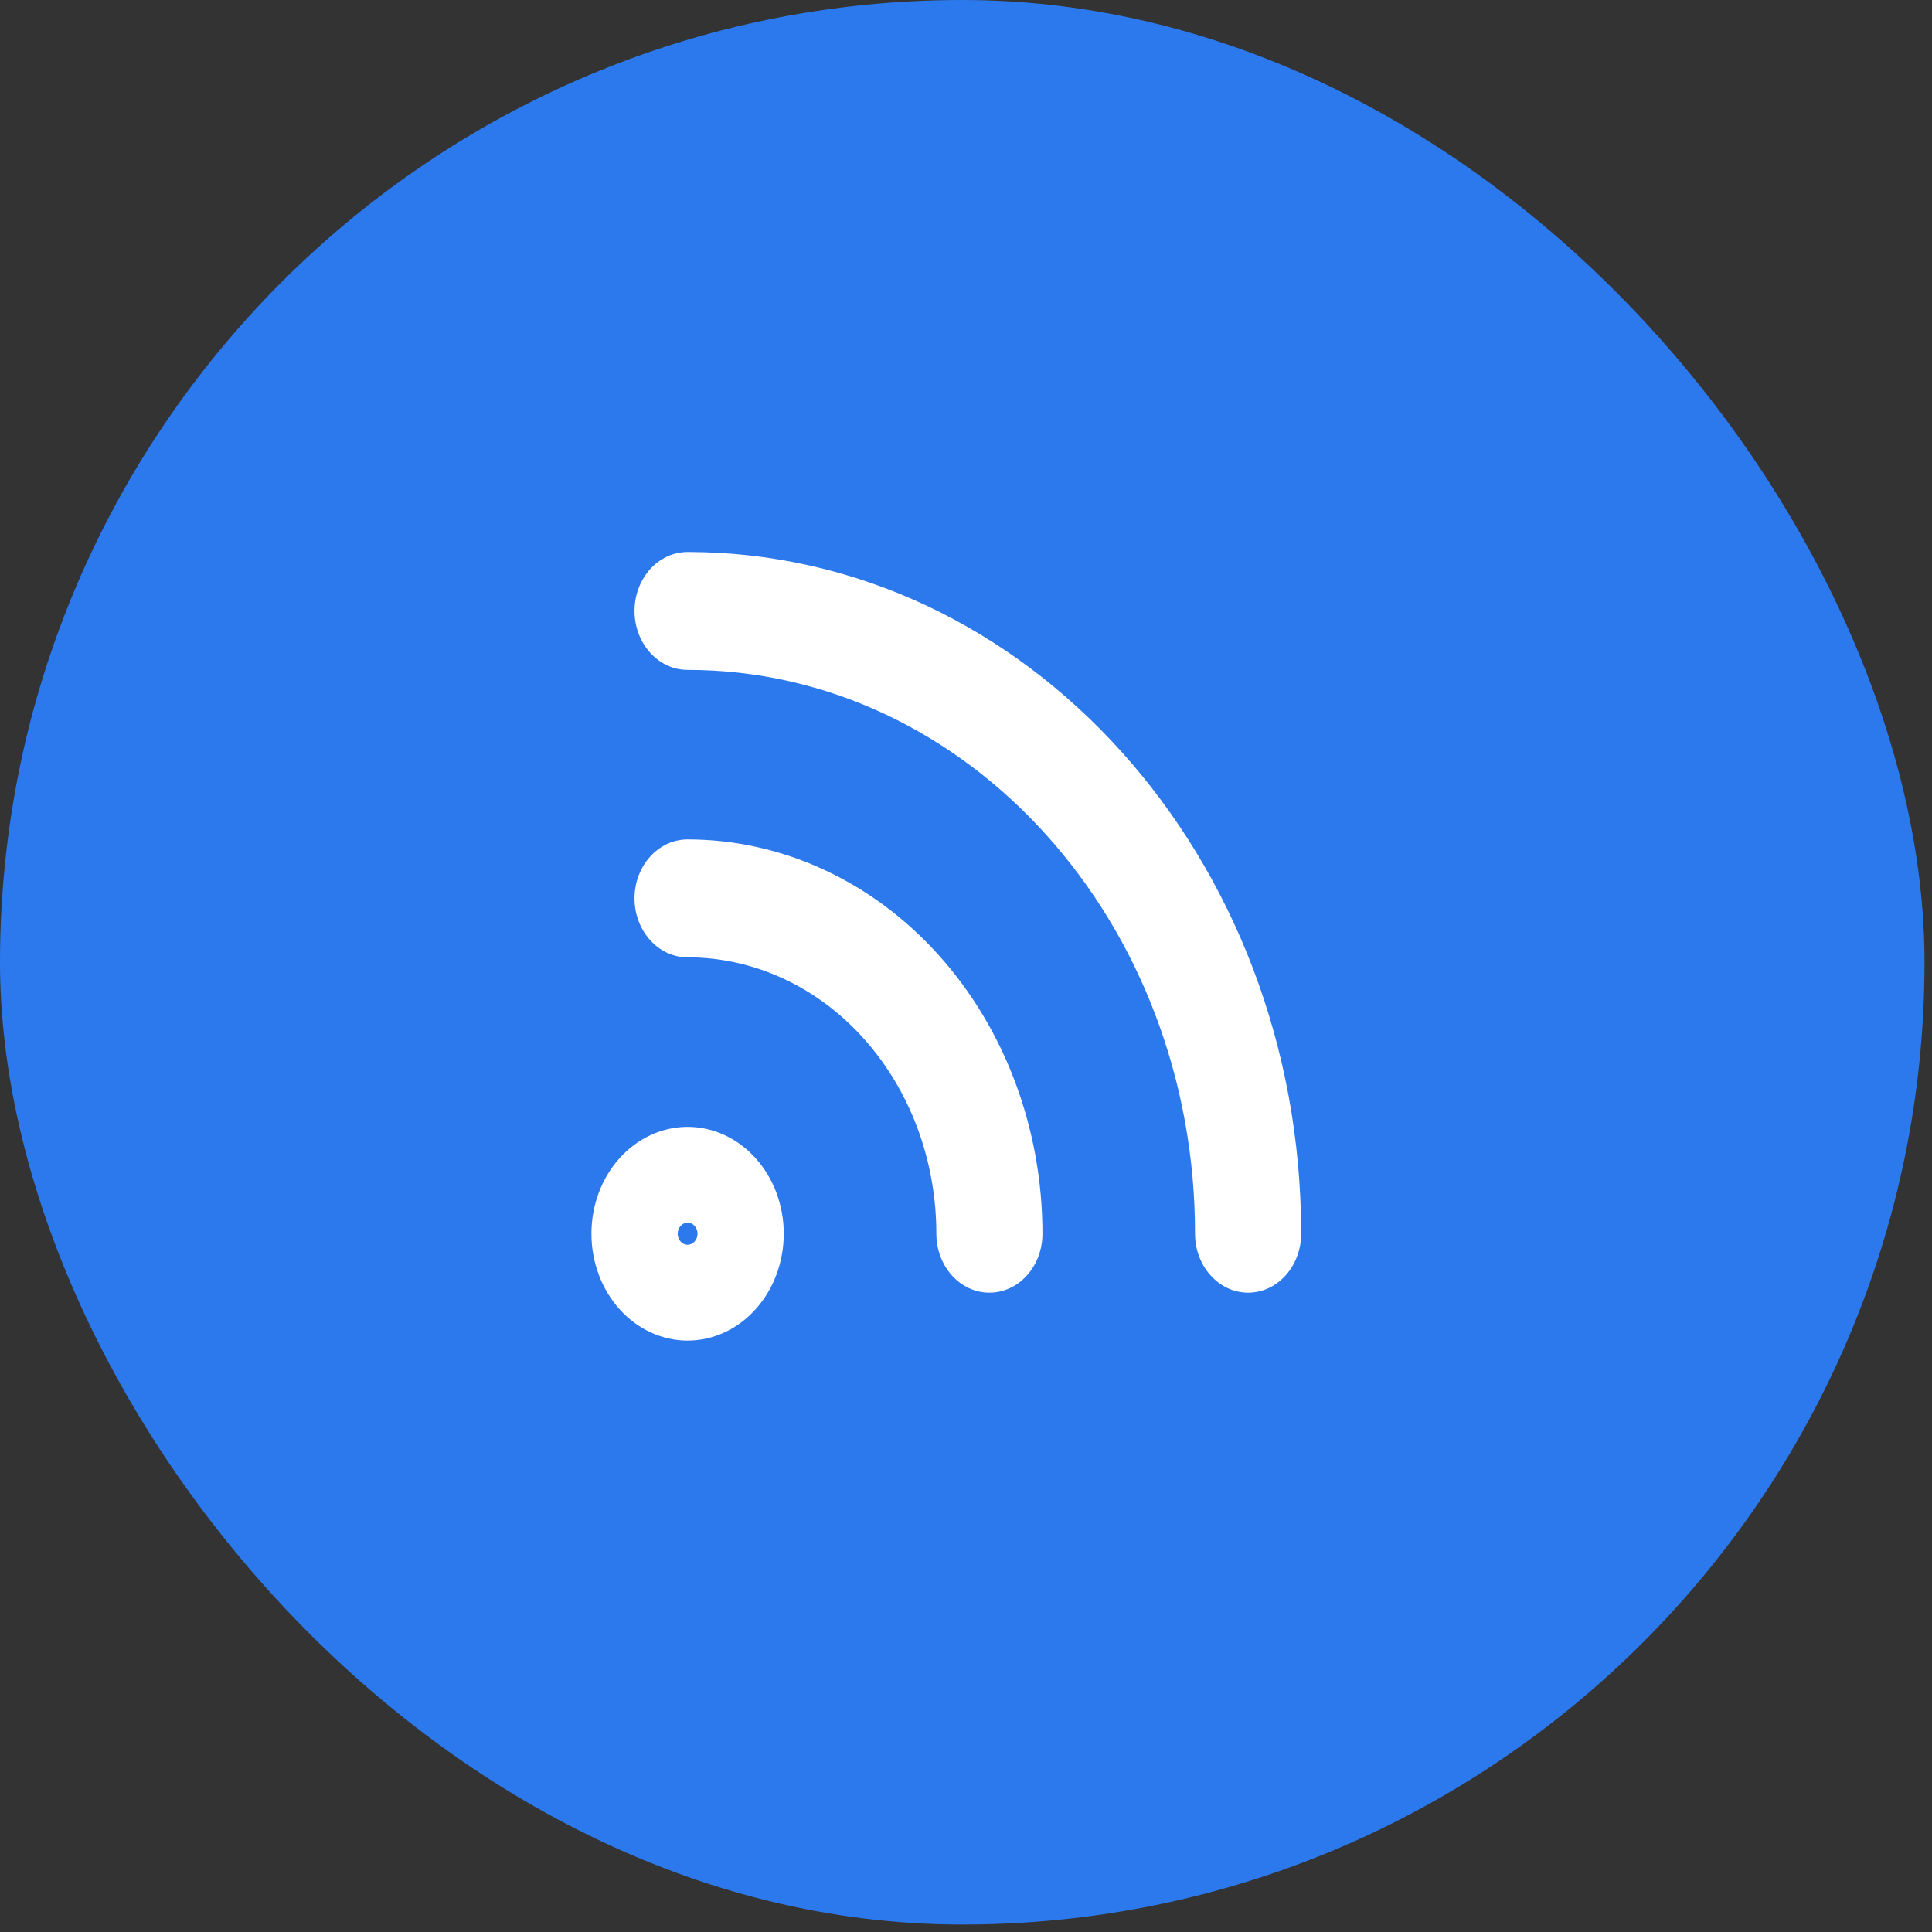 <svg width="49" height="49" viewBox="0 0 49 49" fill="none" xmlns="http://www.w3.org/2000/svg">
<rect x="0" y="0" width="49" height="49" fill="#333333" stroke="none"/>
<rect width="48.81" height="48.811" rx="24.405" fill="#2C79EE"/>
<path fill-rule="evenodd" clip-rule="evenodd" d="M16.093 15.495C16.093 14.669 16.696 14 17.439 14C26.033 14 33 21.741 33 31.29C33 32.116 32.398 32.785 31.655 32.785C30.912 32.785 30.309 32.116 30.309 31.29C30.309 23.392 24.547 16.99 17.439 16.99C16.696 16.99 16.093 16.32 16.093 15.495ZM16.093 22.785C16.093 21.959 16.696 21.29 17.439 21.29C19.826 21.29 22.115 22.344 23.803 24.219C25.491 26.094 26.439 28.638 26.439 31.29C26.439 32.116 25.837 32.785 25.093 32.785C24.351 32.785 23.748 32.116 23.748 31.29C23.748 29.431 23.083 27.648 21.9 26.333C20.717 25.018 19.112 24.28 17.439 24.28C16.696 24.28 16.093 23.611 16.093 22.785ZM17.439 31.57C17.506 31.57 17.57 31.541 17.617 31.488C17.664 31.436 17.691 31.364 17.691 31.29C17.691 31.216 17.664 31.145 17.617 31.092C17.57 31.04 17.506 31.01 17.439 31.01C17.372 31.01 17.308 31.04 17.261 31.092C17.214 31.145 17.187 31.216 17.187 31.29C17.187 31.364 17.214 31.436 17.261 31.488C17.308 31.541 17.372 31.57 17.439 31.57ZM15.714 29.374C16.172 28.866 16.792 28.58 17.439 28.58C18.086 28.58 18.706 28.866 19.163 29.374C19.621 29.882 19.878 30.571 19.878 31.29C19.878 32.009 19.621 32.698 19.163 33.206C18.706 33.715 18.086 34 17.439 34C16.792 34 16.172 33.715 15.714 33.206C15.257 32.698 15 32.009 15 31.29C15 30.571 15.257 29.882 15.714 29.374Z" fill="white"/>
</svg>
